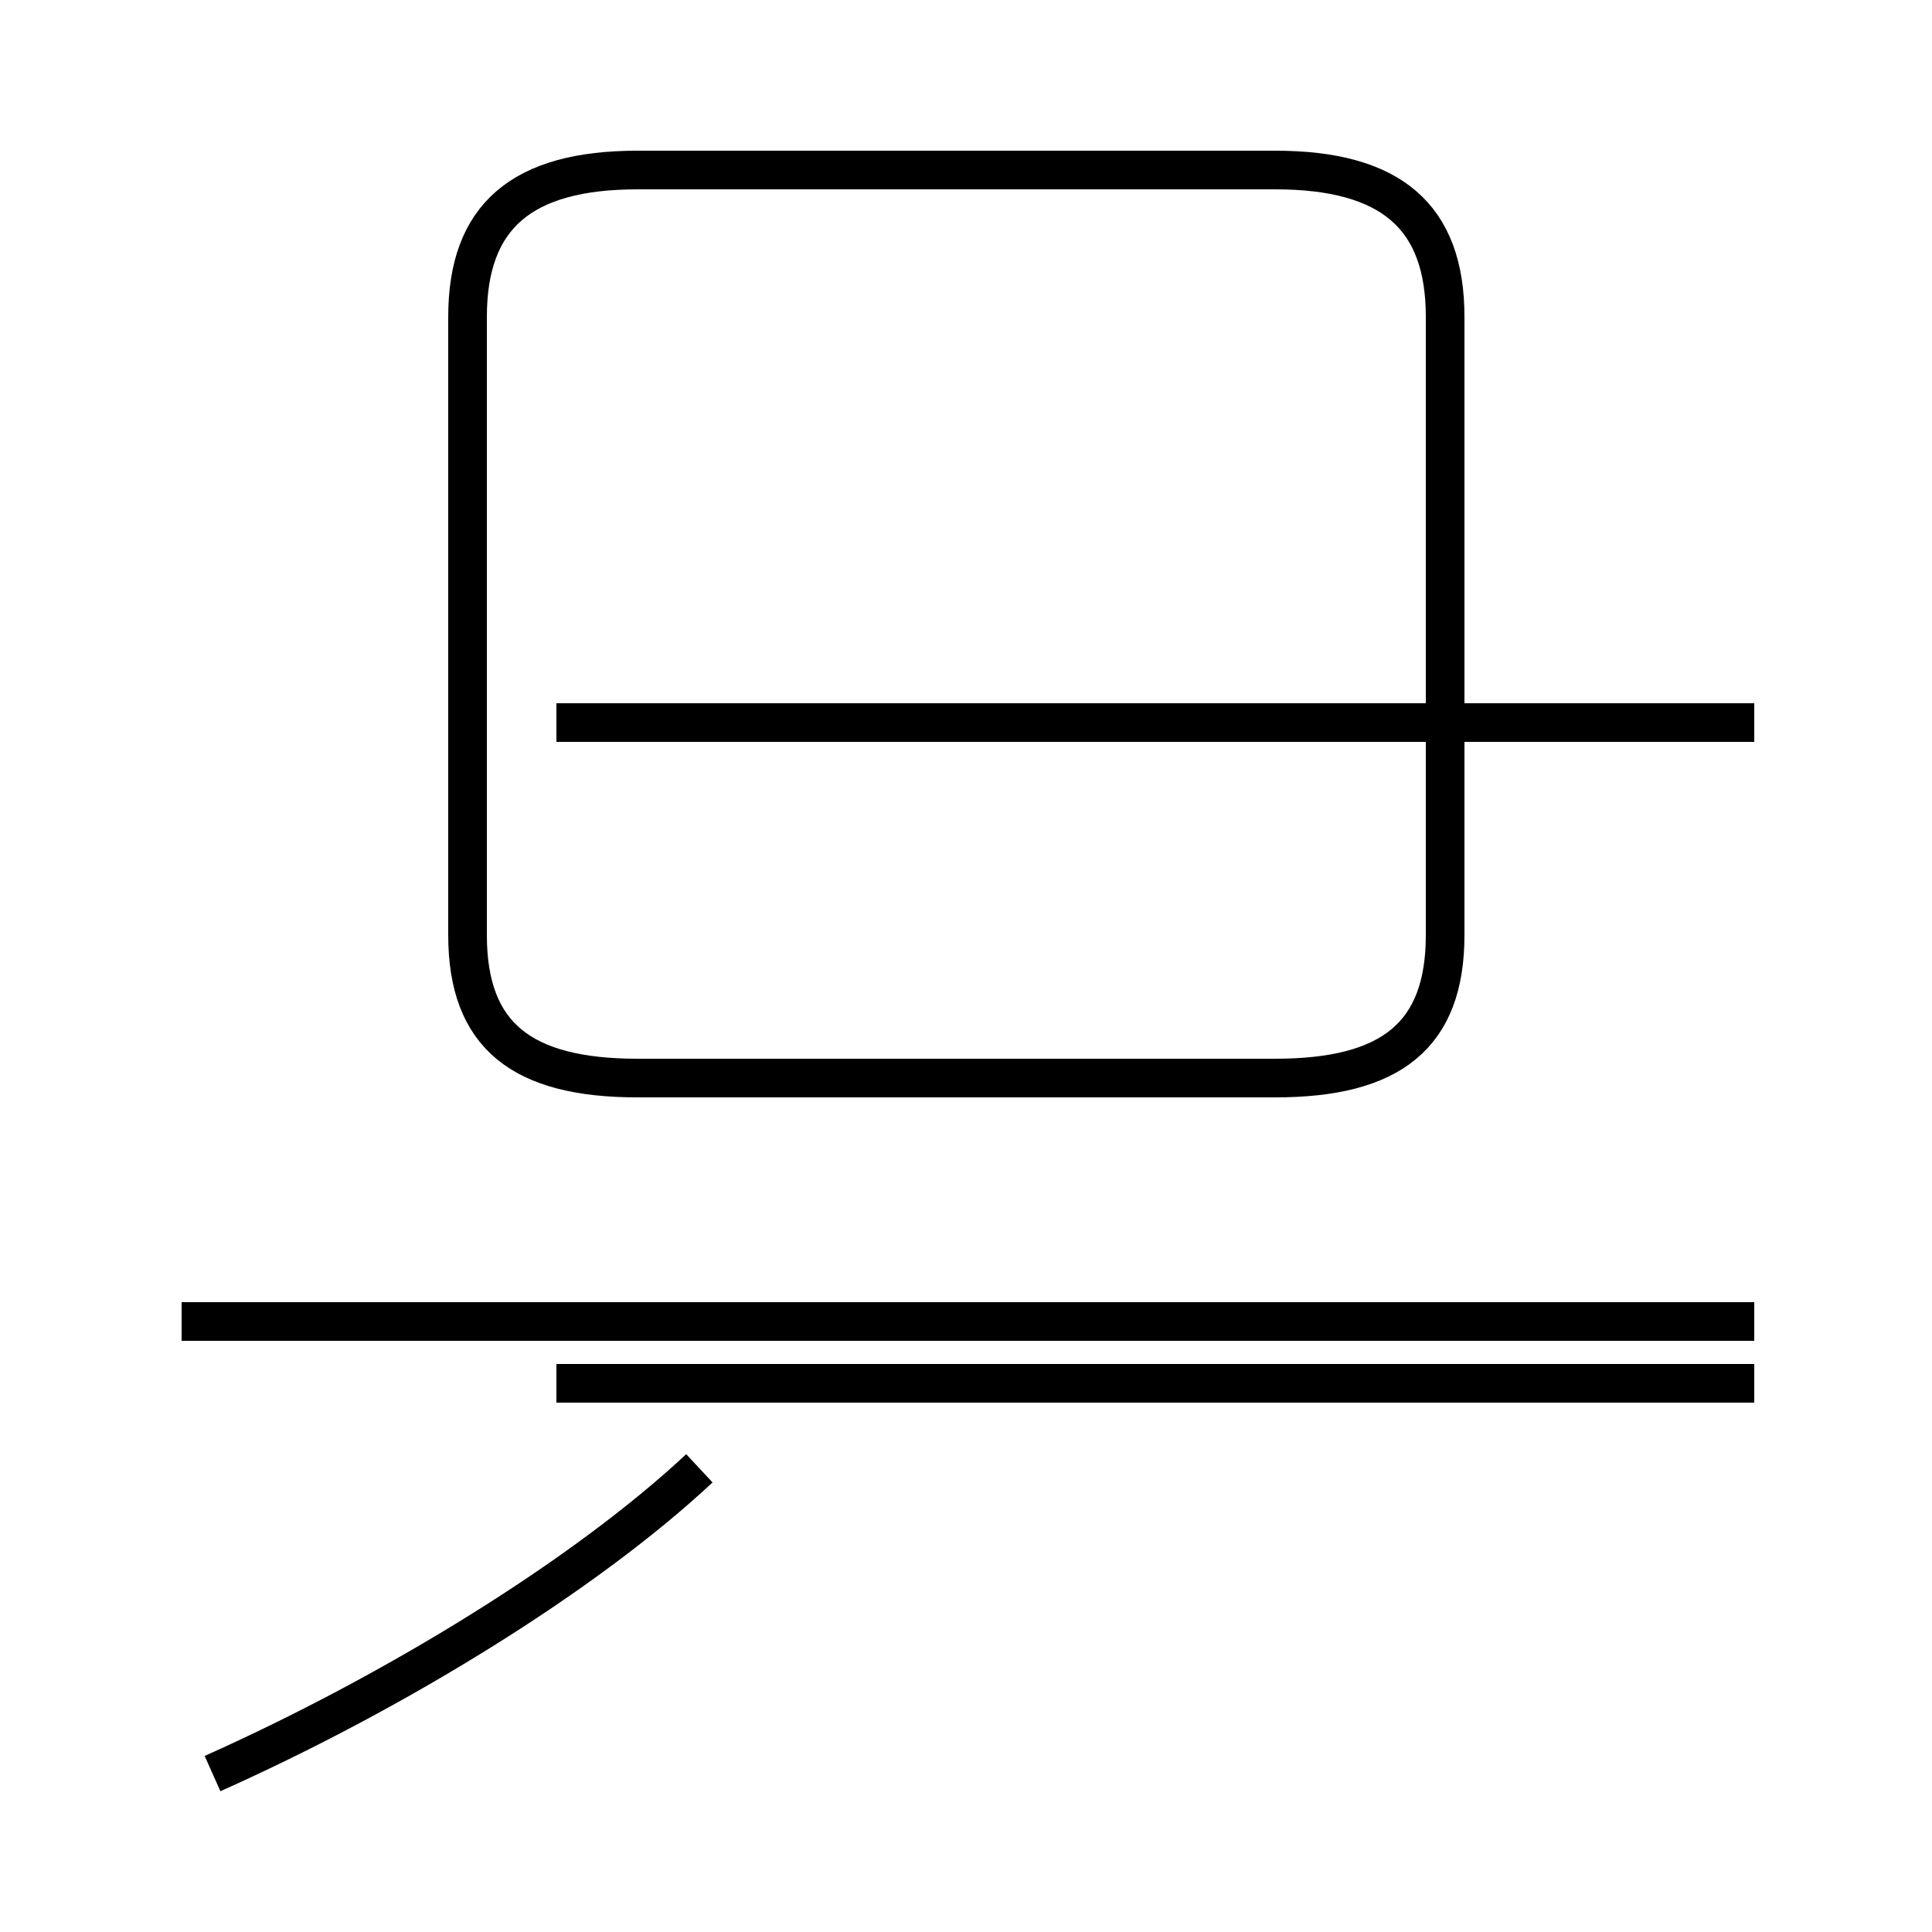 <?xml version='1.0' encoding='utf8'?>
<svg viewBox="0.0 -44.0 50.0 50.0" version="1.1" xmlns="http://www.w3.org/2000/svg">
<rect x="0.0" y="-44.0" width="50.0" height="50.0" fill="#808080" stroke="none"/>
<rect x="-1000" y="-1000" width="2000" height="2000" stroke="white" fill="white"/>
<g style="fill:none; stroke:#000000;  stroke-width:1">
<path d="M 5.5 -1.9 C 10.2 0.2 15.1 3.2 18.1 6.0 M 4.7 9.8 L 45.4 9.8 M 16.5 16.1 L 33.0 16.1 C 36.0 16.1 37.4 17.2 37.4 19.8 L 37.4 35.8 C 37.4 38.4 36.0 39.6 33.0 39.6 L 16.5 39.6 C 13.5 39.6 12.1 38.4 12.1 35.8 L 12.1 19.8 C 12.1 17.2 13.5 16.1 16.5 16.1 Z M 45.4 25.3 L 14.4 25.3 M 45.4 8.2 L 14.4 8.2 " transform="scale(1, -1)" />
</g>
</svg>